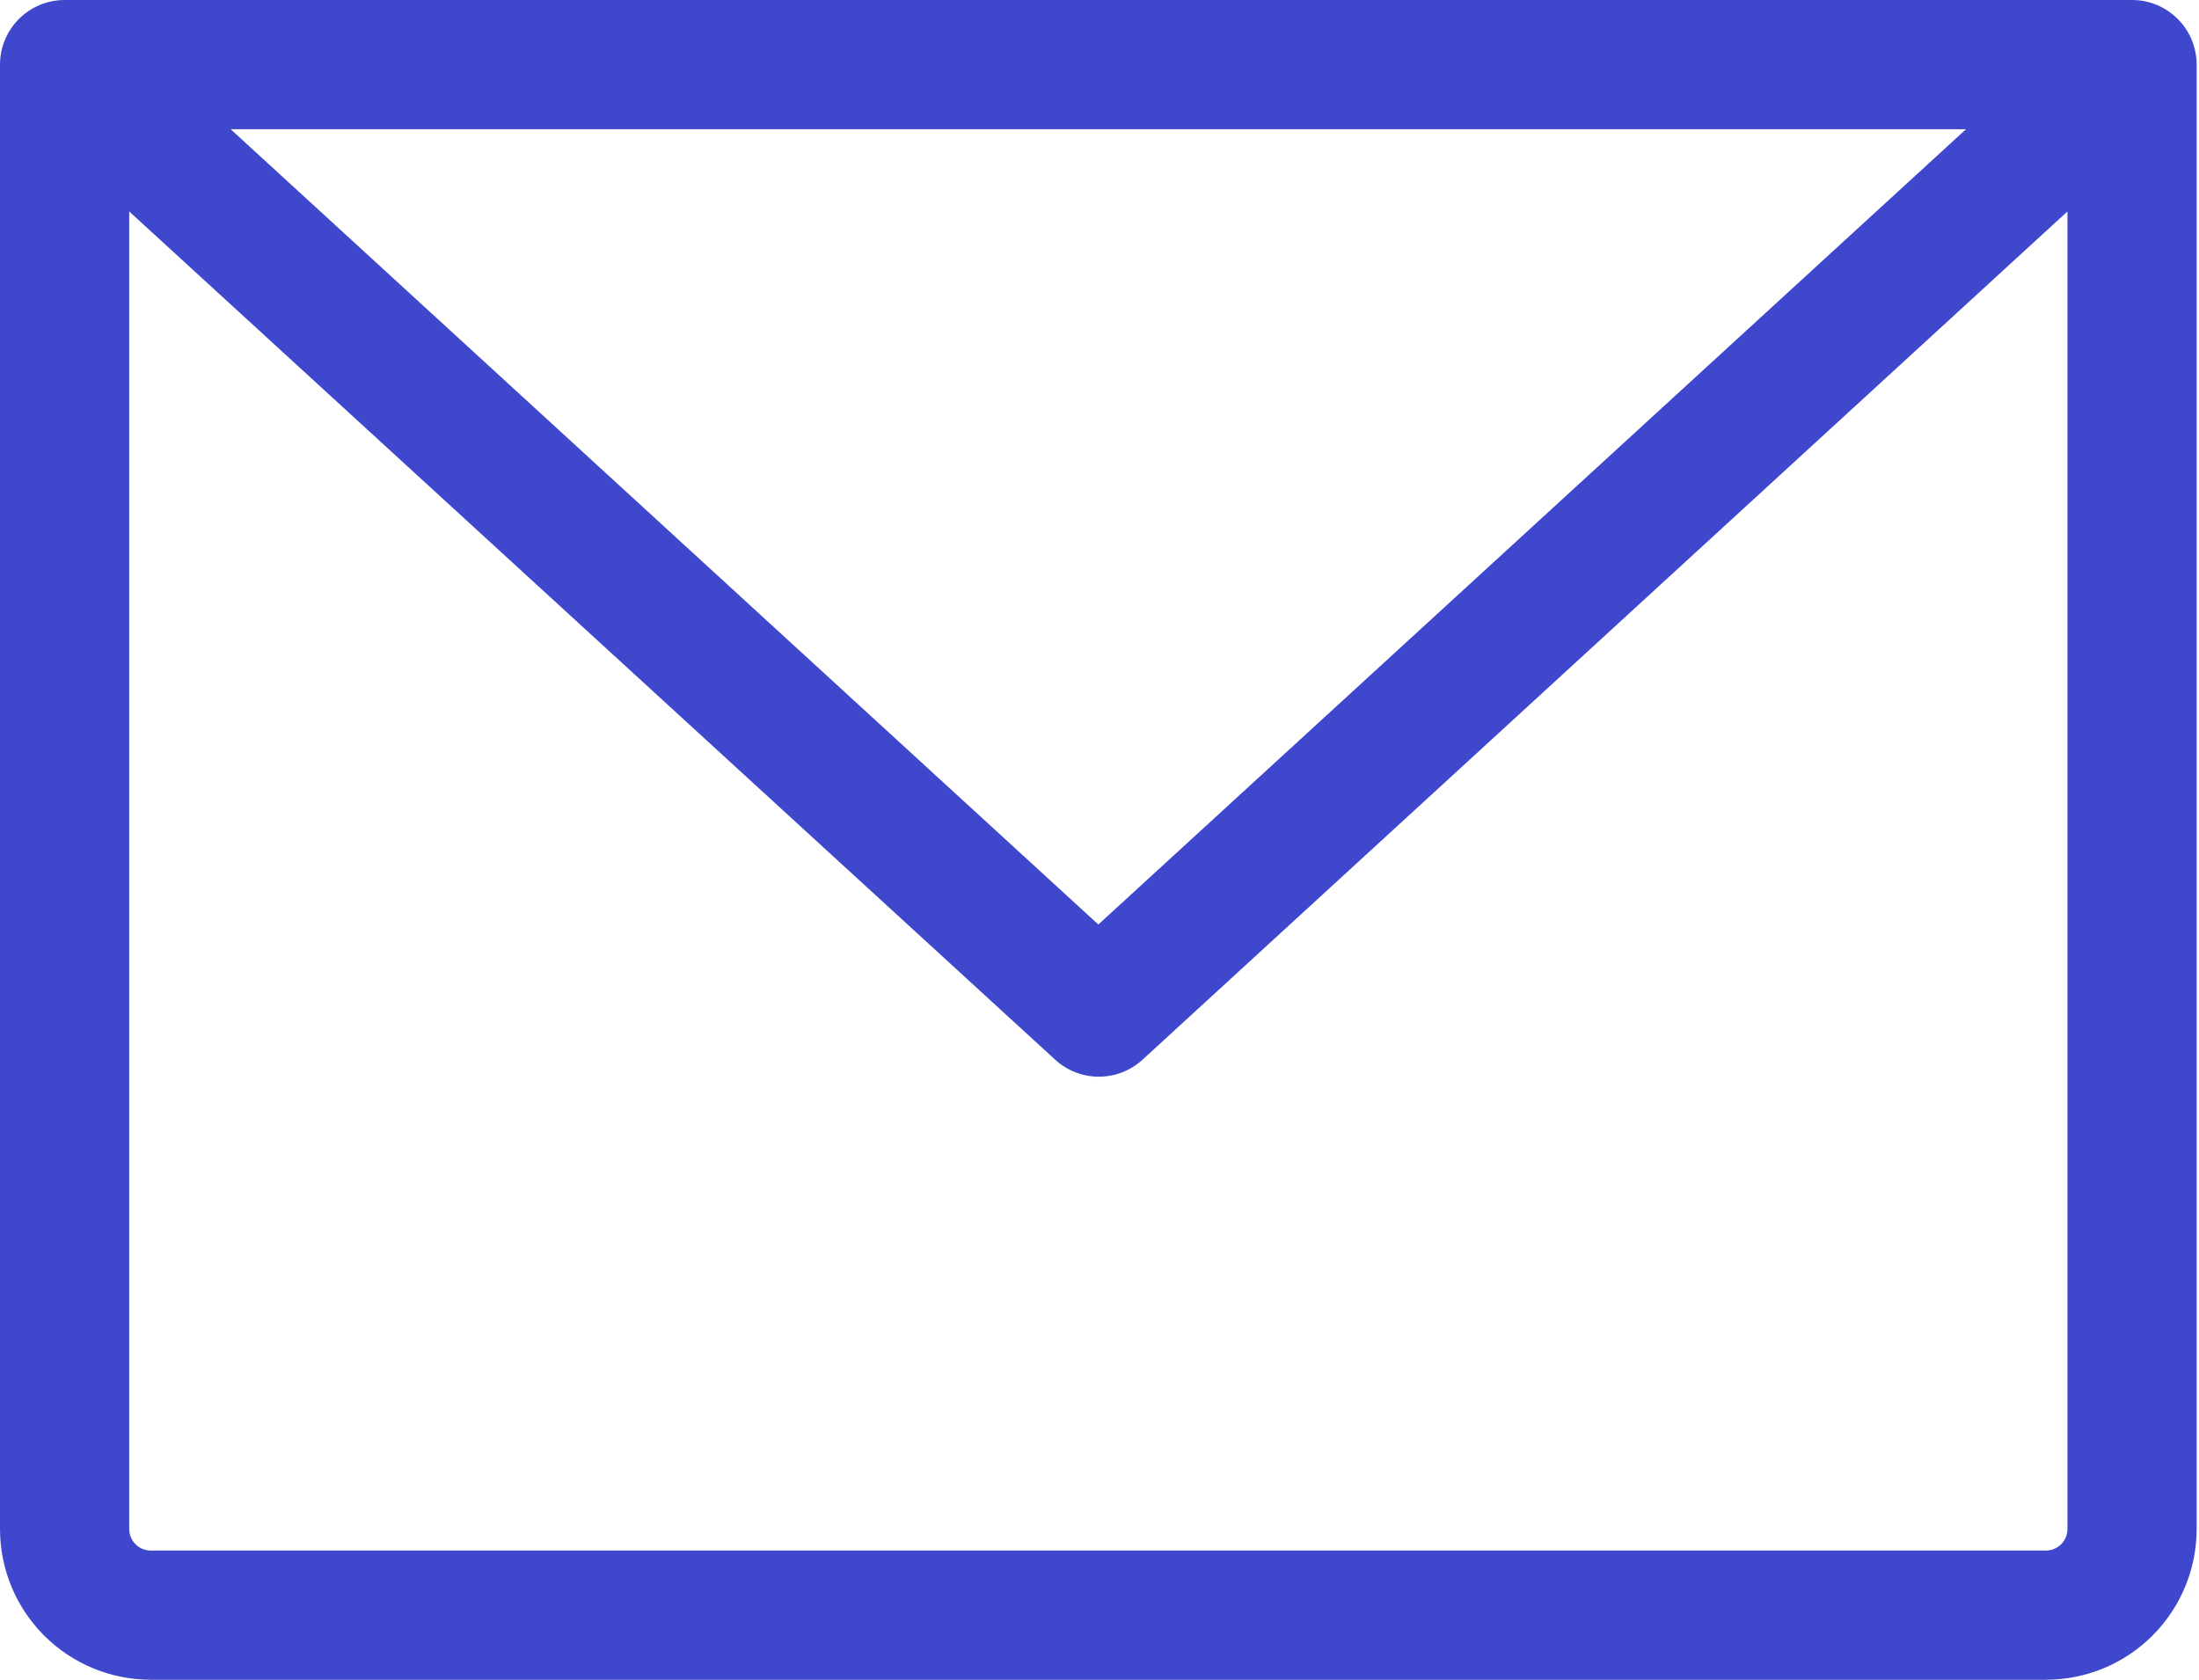 <svg width="72" height="55" viewBox="0 0 72 55" fill="none" xmlns="http://www.w3.org/2000/svg">
<path d="M69.808 0H2.115C1.554 0 1.016 0.223 0.62 0.62C0.223 1.016 0 1.554 0 2.115V50.064C0 51.373 0.52 52.629 1.446 53.554C2.371 54.48 3.627 55 4.936 55H66.987C68.296 55 69.552 54.48 70.477 53.554C71.403 52.629 71.923 51.373 71.923 50.064V2.115C71.923 1.554 71.7 1.016 71.303 0.62C70.907 0.223 70.369 0 69.808 0ZM64.371 4.231L35.962 30.271L7.552 4.231H64.371ZM66.987 50.769H4.936C4.749 50.769 4.57 50.695 4.437 50.563C4.305 50.431 4.231 50.251 4.231 50.064V6.924L34.551 34.699C34.941 35.056 35.451 35.254 35.979 35.254C36.508 35.254 37.017 35.056 37.407 34.699L67.692 6.924V50.064C67.692 50.251 67.618 50.431 67.486 50.563C67.353 50.695 67.174 50.769 66.987 50.769Z" fill="#3F48CC"/>
</svg>
